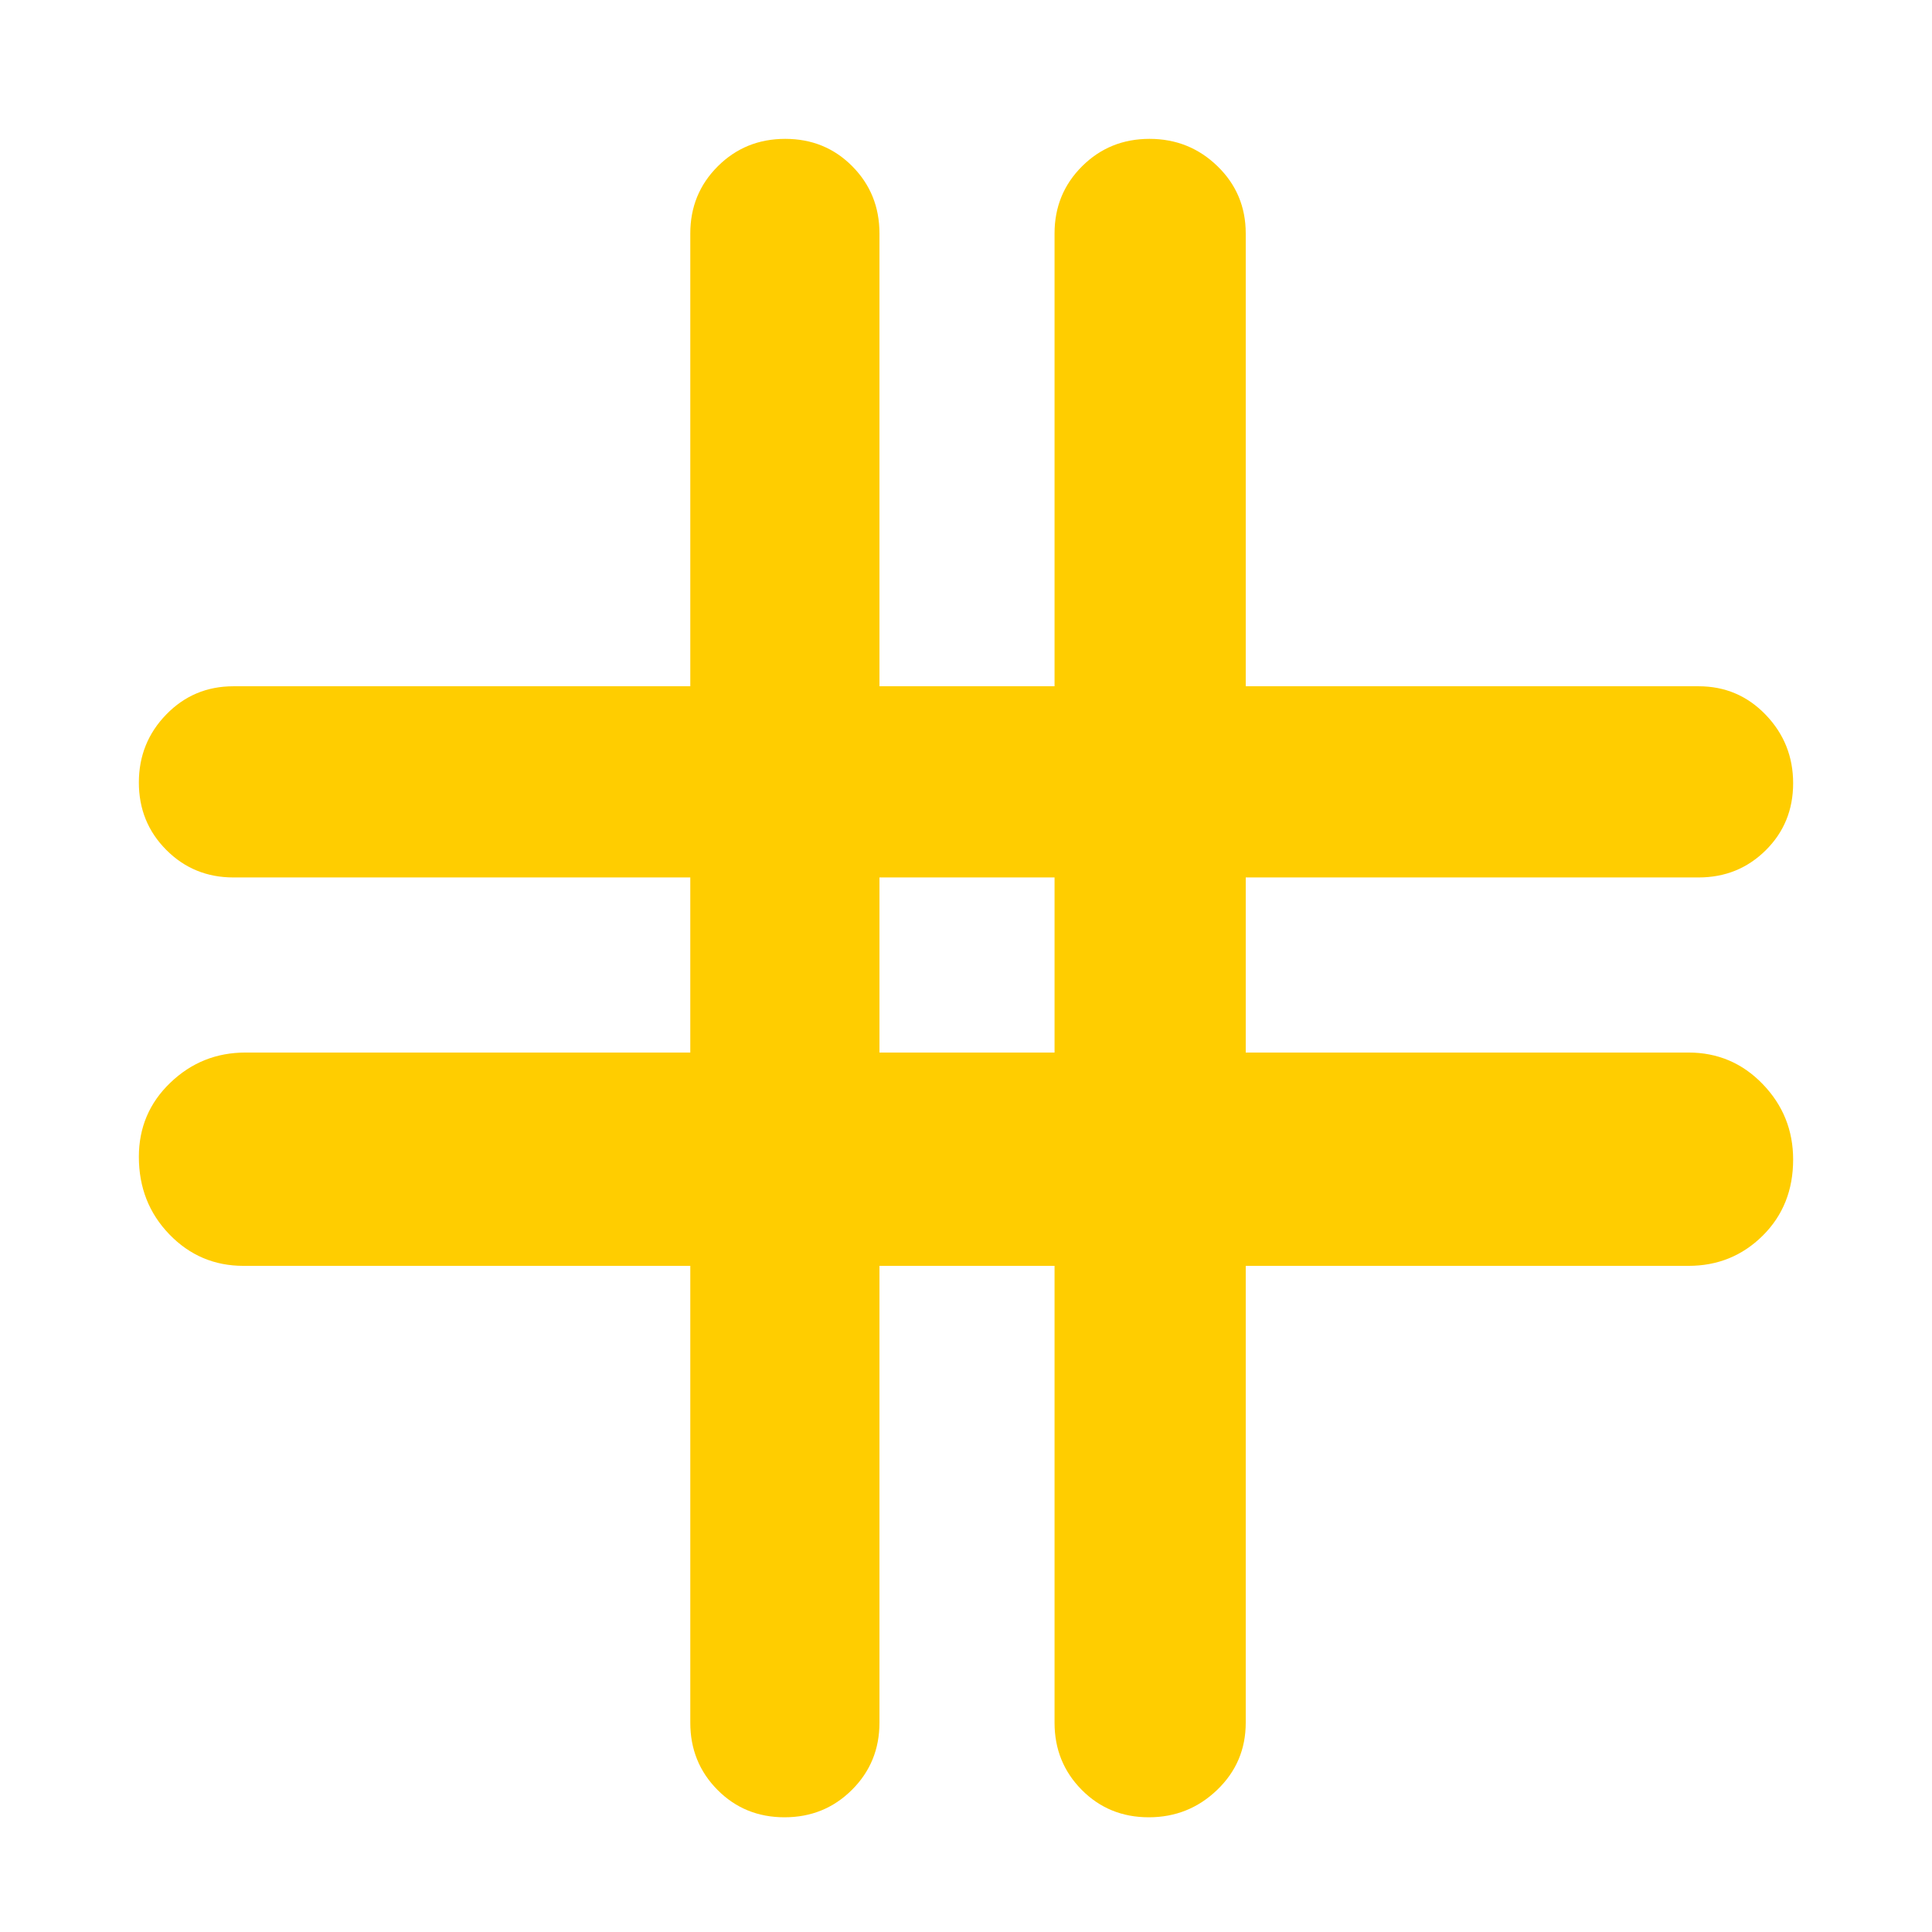 <svg xmlns="http://www.w3.org/2000/svg" height="48" viewBox="0 -960 960 960" width="48"><path fill="rgb(255, 205, 0)" d="M343-331H121q-21.75 0-36.87-15.68Q69-362.35 69-385.18 69-407 84.63-422q15.62-15 37.37-15h221v-87H116q-19.75 0-33.37-13.68Q69-551.35 69-571.18 69-591 82.63-605q13.62-14 33.37-14h227v-225q0-19.75 13.68-33.38Q370.35-891 390.18-891q19.82 0 33.32 13.62Q437-863.75 437-844v225h87v-225q0-19.75 13.68-33.38Q551.35-891 571.18-891 591-891 605-877.38q14 13.63 14 33.38v225h225q19.75 0 33.38 14.18 13.62 14.17 13.62 34 0 19.82-13.62 33.32Q863.75-524 844-524H619v87h220q21.75 0 36.88 15.68Q891-405.65 891-383.82 891-361 875.88-346q-15.13 15-36.88 15H619v227q0 19.75-14.18 33.37Q590.65-57 570.82-57 551-57 537.5-70.63 524-84.25 524-104v-227h-87v227q0 19.75-13.68 33.37Q409.65-57 389.82-57 370-57 356.5-70.63 343-84.25 343-104v-227Zm94-106h87v-87h-87v87Z"/></svg>